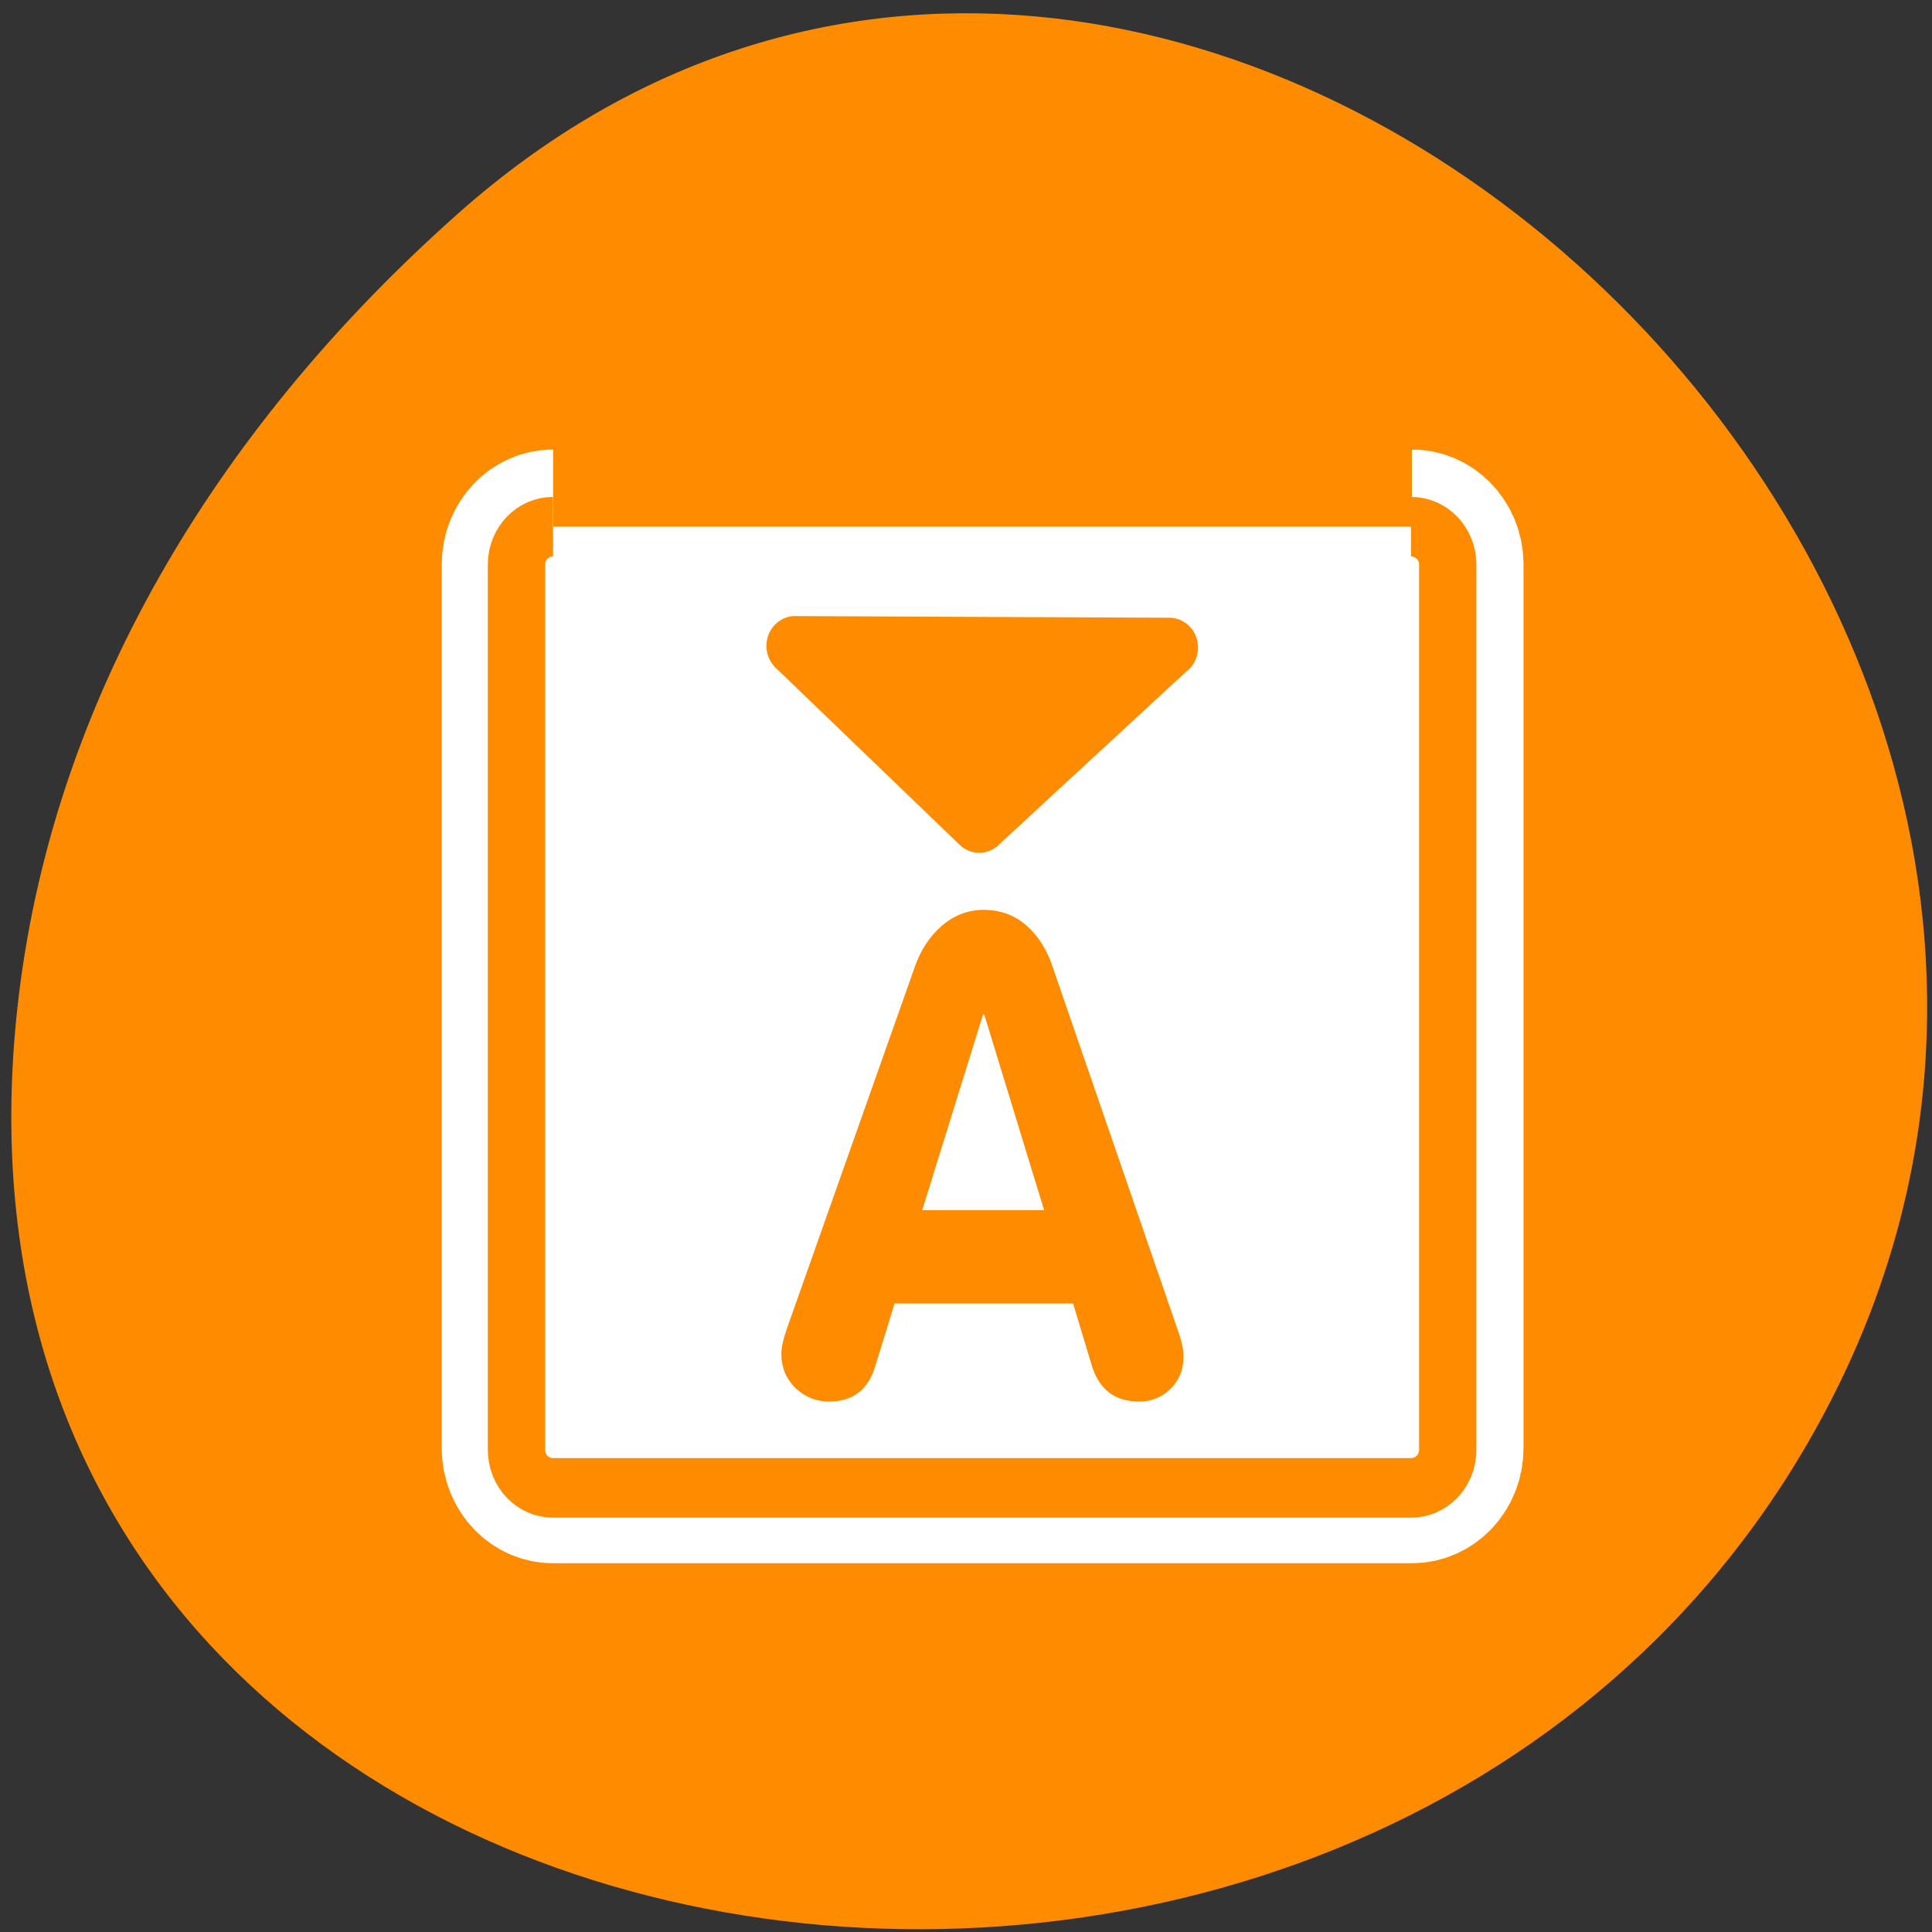 <svg xmlns="http://www.w3.org/2000/svg" viewBox="0 0 32 32"><rect x="0" y="0" width="32" height="32" fill="#333333" stroke="none"/><g style="fill:#fff"><path d="m 21.164 11.418 c 0 1.531 -1.242 2.777 -2.777 2.777 c -1.531 0 -2.777 -1.246 -2.777 -2.777 c 0 -1.535 1.246 -2.777 2.777 -2.777 c 1.535 0 2.777 1.242 2.777 2.777"/><path d="m 21.496 21.176 c 0 1.531 -1.242 2.773 -2.777 2.773 c -1.535 0 -2.777 -1.242 -2.777 -2.773 c 0 -1.535 1.242 -2.781 2.777 -2.781 c 1.535 0 2.777 1.246 2.777 2.781"/><path d="m 10.844 15.84 c 0 1.531 -1.246 2.773 -2.777 2.773 c -1.535 0 -2.777 -1.242 -2.777 -2.773 c 0 -1.539 1.242 -2.781 2.777 -2.781 c 1.531 0 2.777 1.246 2.777 2.781"/></g><path d="m 7.598 3.527 c 11.805 -10.469 29.969 6.047 22.625 19.867 c -7.426 13.977 -32 10.254 -29.91 -6.914 c 0.621 -5.105 3.434 -9.539 7.285 -12.953" style="fill:#ff8c00"/><g style="stroke-linejoin:round"><path d="m 6.676 4.694 c -1.102 0 -1.986 0.895 -1.986 2.001 v 46.609 c 0 1.118 0.884 2.013 1.986 2.013 h 46.637 c 1.102 0 1.999 -0.895 1.999 -2.013 v -46.609 c 0 -1.106 -0.897 -2.001 -1.999 -2.001" transform="matrix(0.305 0 0 0.314 7.125 7.247)" style="fill:none;stroke:#fff;stroke-width:8.125"/><path d="m 6.672 5.122 c -1.104 0 -1.991 0.89 -1.991 1.991 v 46.386 c 0 1.113 0.886 2.003 1.991 2.003 h 46.747 c 1.117 0 2.003 -0.89 2.003 -2.003 v -46.386 c 0 -1.101 -0.886 -1.991 -2.003 -1.991" transform="matrix(0.304 0 0 0.316 7.131 7.105)" style="fill:#fff;stroke:#ff8c00;fill-rule:evenodd;stroke-width:3.121"/></g><g style="fill:#ff8c00"><path d="m 13.012 22.066 l 2.145 -6.066 c 0.098 -0.277 0.25 -0.5 0.445 -0.668 c 0.199 -0.172 0.434 -0.262 0.691 -0.262 c 0.273 0 0.508 0.086 0.703 0.254 c 0.195 0.172 0.34 0.395 0.434 0.676 l 2.09 6.066 c 0.055 0.156 0.082 0.293 0.082 0.406 c 0 0.219 -0.074 0.395 -0.219 0.535 c -0.141 0.137 -0.312 0.207 -0.512 0.207 c -0.398 0 -0.656 -0.191 -0.781 -0.574 l -0.316 -1.051 h -2.957 l -0.32 1.039 c -0.117 0.391 -0.375 0.586 -0.766 0.586 c -0.219 0 -0.402 -0.078 -0.559 -0.227 c -0.152 -0.152 -0.23 -0.336 -0.23 -0.555 c 0 -0.105 0.023 -0.227 0.074 -0.367 m 3.266 -5.262 l -1.008 3.242 h 2.02 l -0.992 -3.242"/><path d="m 40.242 11.454 l -10.351 9.201 l -10.03 -9.287 l 20.394 0.087" transform="matrix(0.304 0 0 0.316 7.131 7.105)" style="stroke:#ff8c00;fill-rule:evenodd;stroke-linecap:round;stroke-linejoin:round;stroke-width:3.121"/></g></svg>